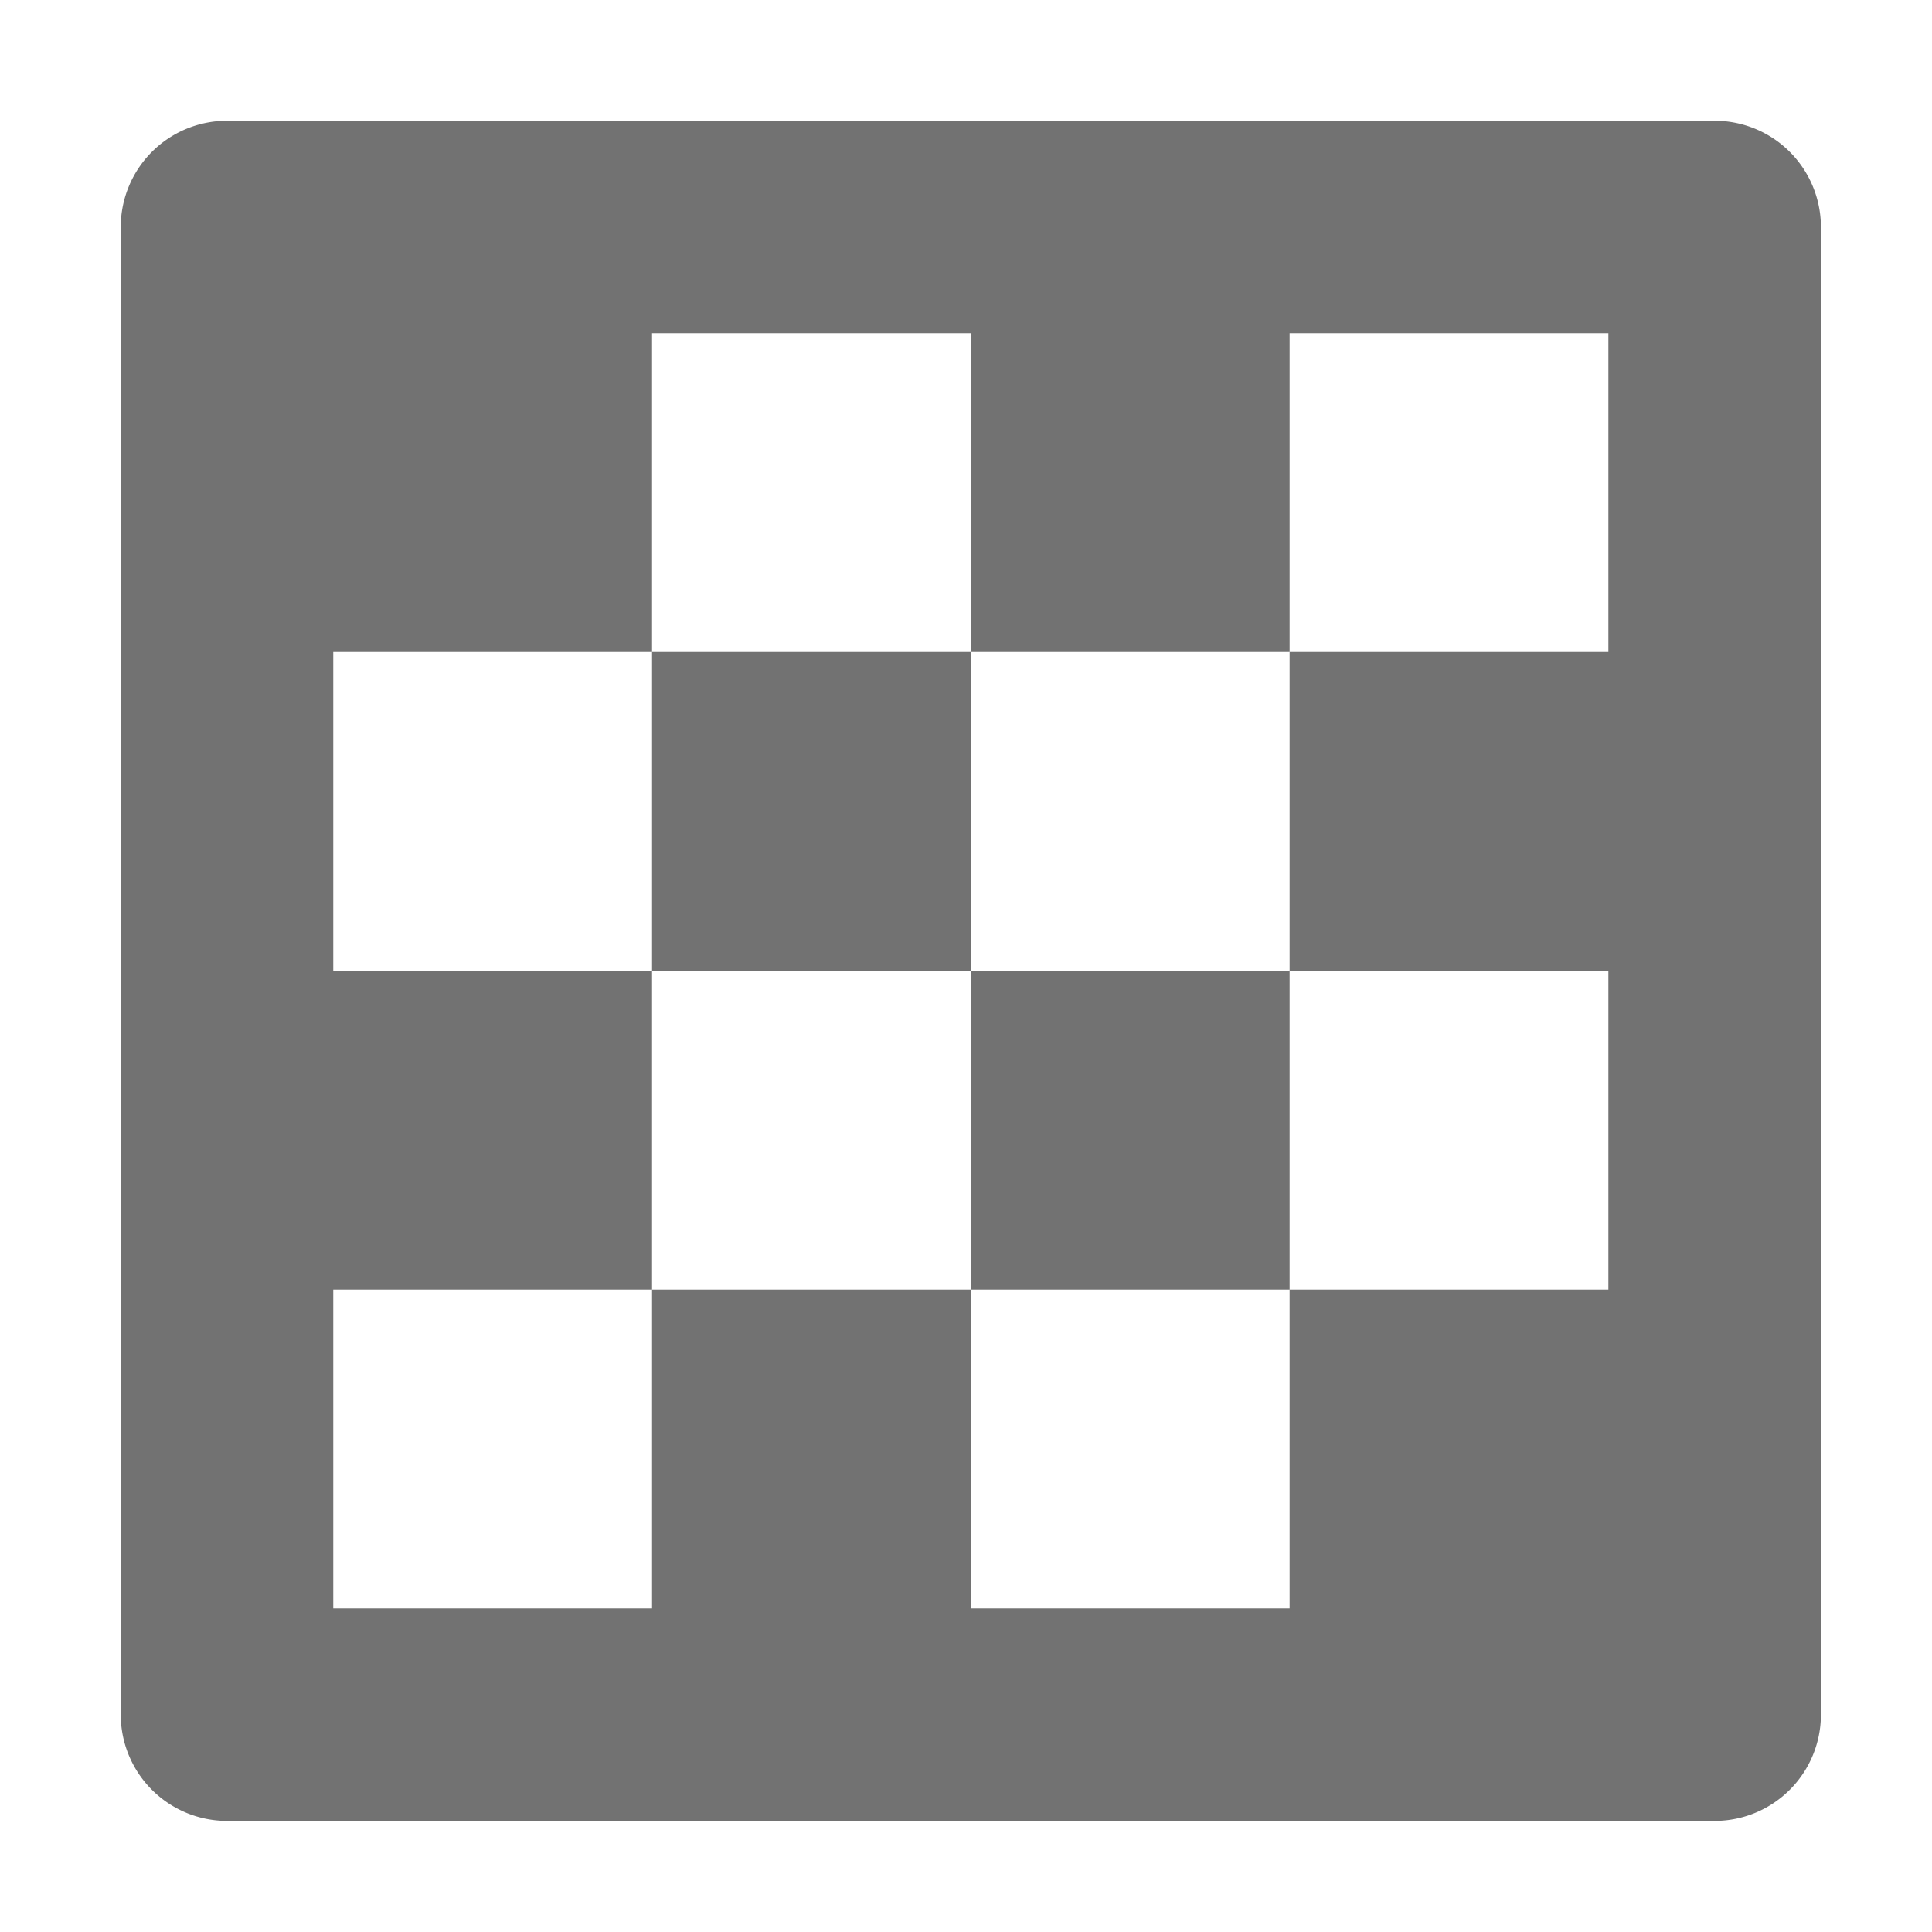 ﻿<?xml version='1.0' encoding='UTF-8'?>
<svg viewBox="-2 -2 32 32" xmlns="http://www.w3.org/2000/svg">
  <g transform="matrix(0.055, 0, 0, 0.055, 0, 0)">
    <path d="M256, 160L160, 160L160, 256L256, 256zM256, 352L352, 352L352, 256L256, 256zM480, 0L32, 0A32 32 0 0 0 0, 32L0, 480A32 32 0 0 0 32, 512L480, 512A32 32 0 0 0 512, 480L512, 32A32 32 0 0 0 480, 0zM448, 160L352, 160L352, 256L448, 256L448, 352L352, 352L352, 448L256, 448L256, 352L160, 352L160, 448L64, 448L64, 352L160, 352L160, 256L64, 256L64, 160L160, 160L160, 64L256, 64L256, 160L352, 160L352, 64L448, 64z" fill="#727272" fill-opacity="1" class="Black" />
  </g>
</svg>